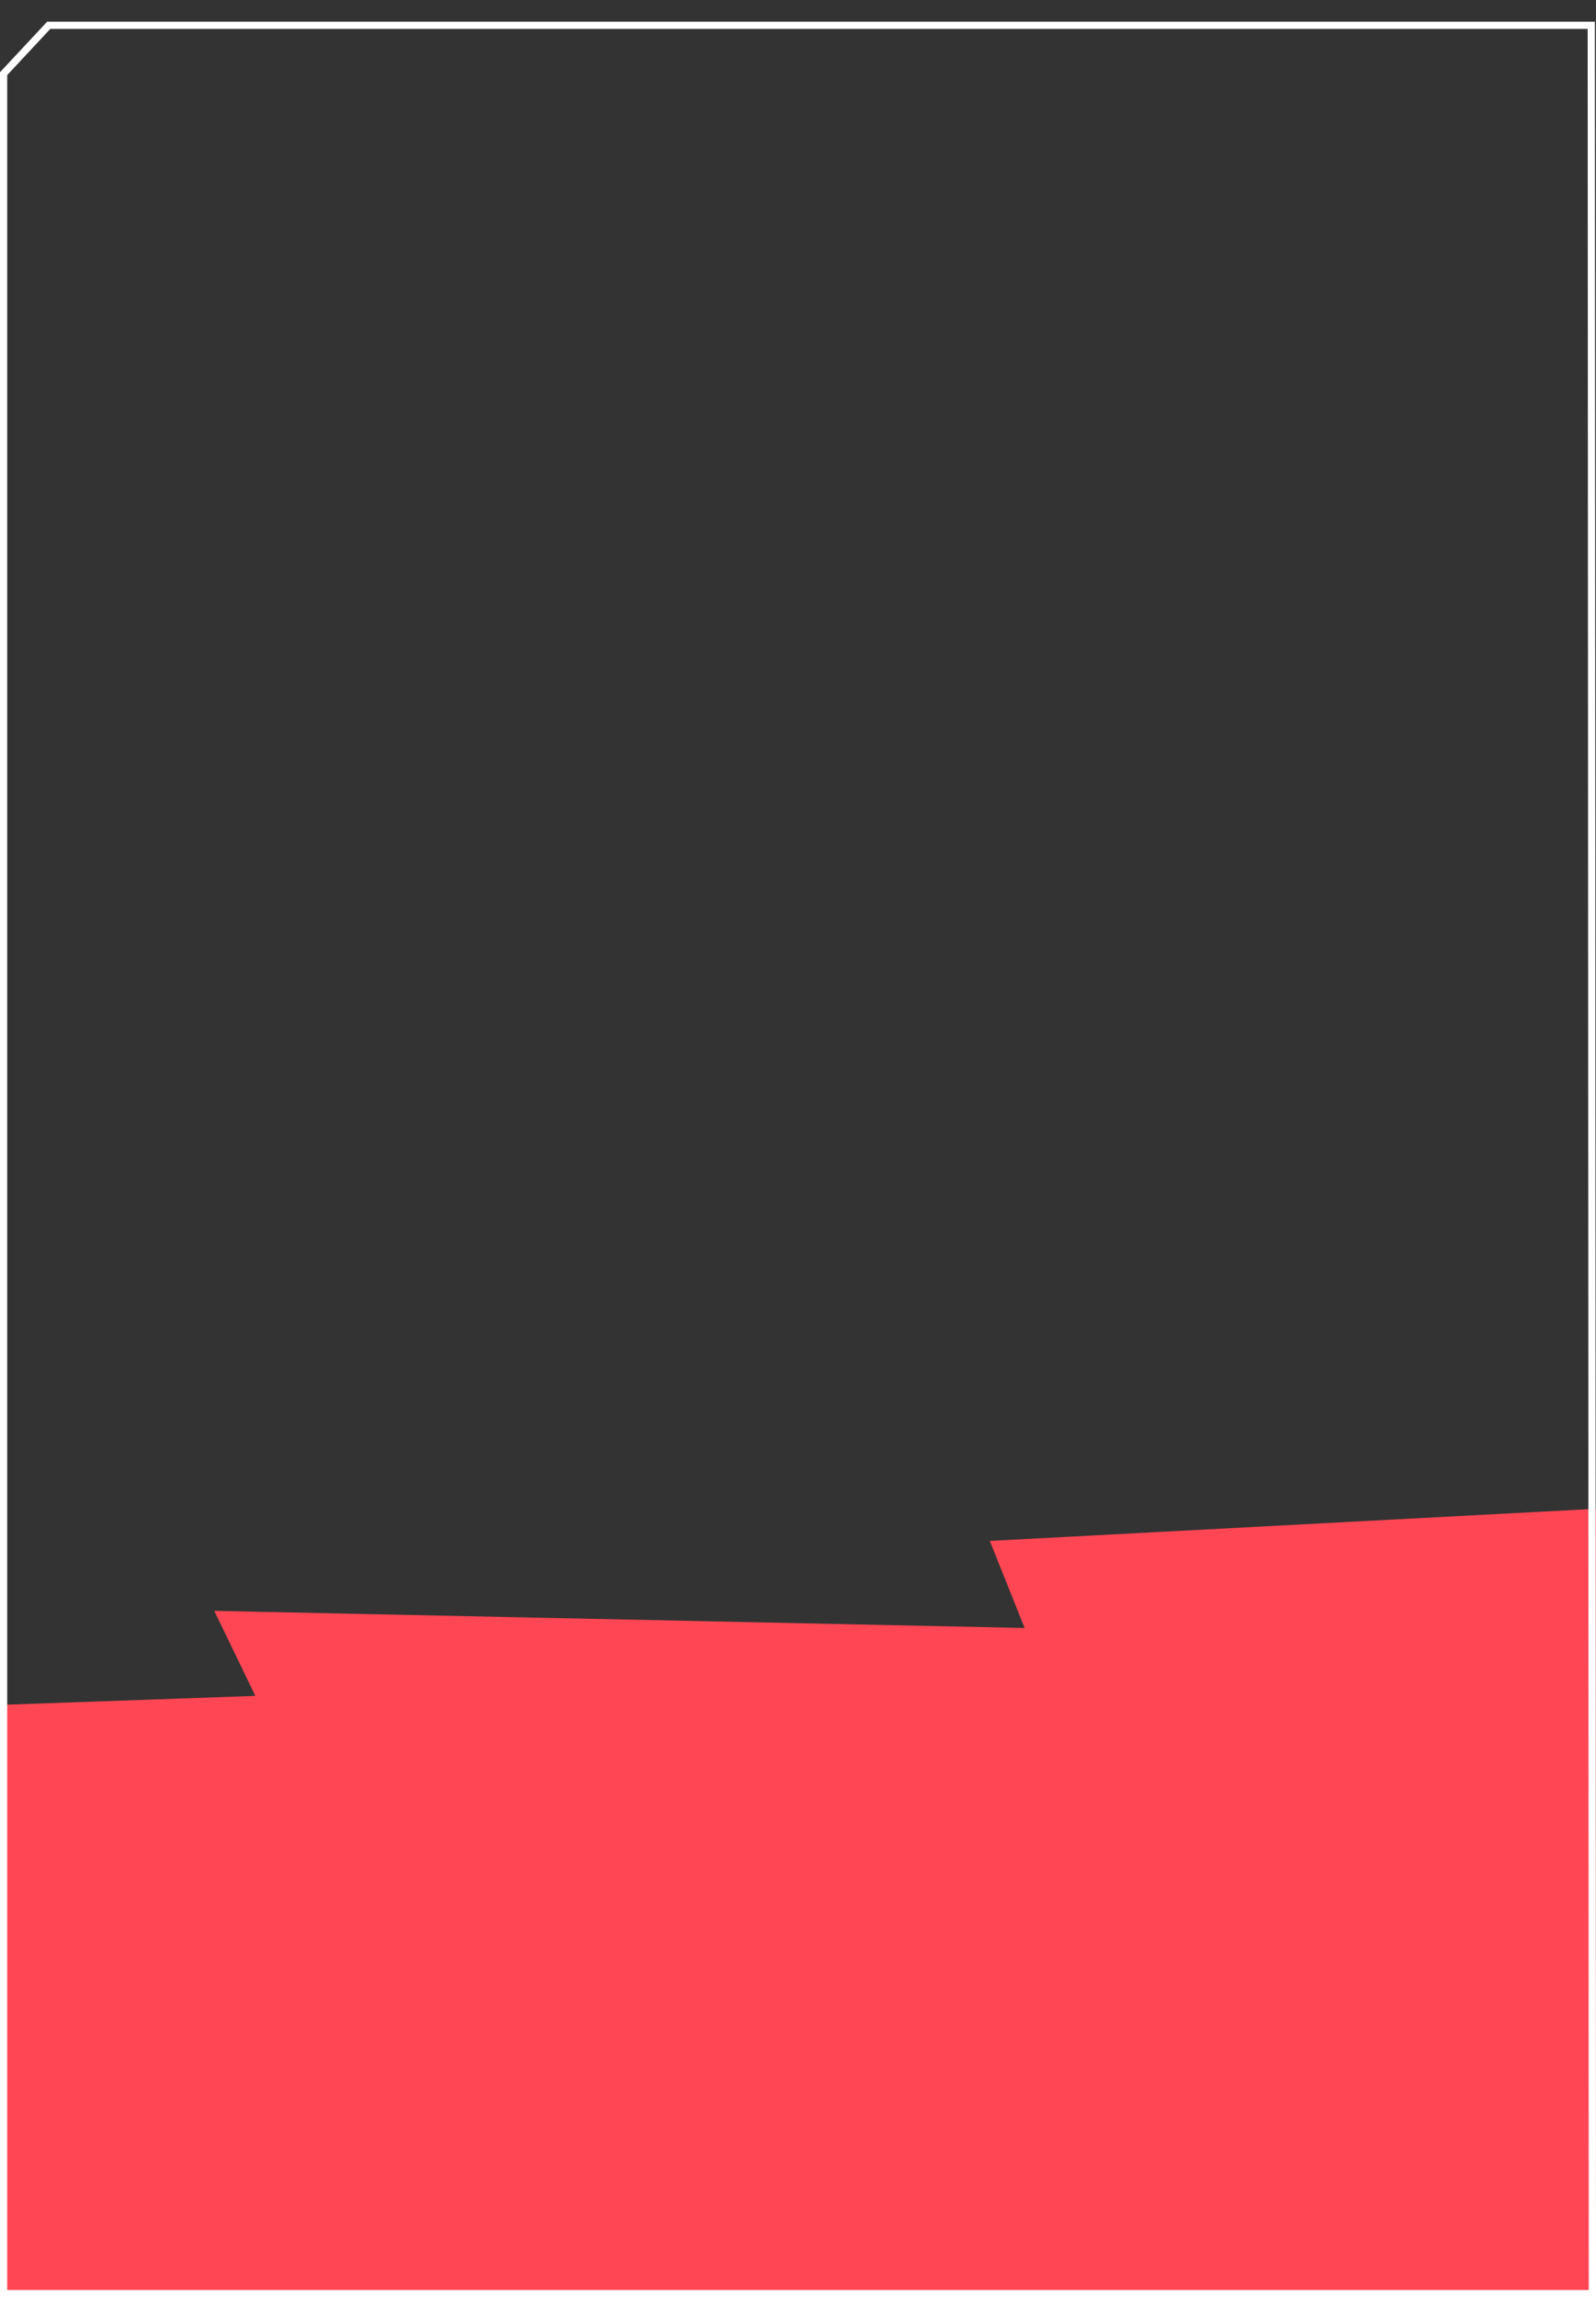 <svg width="442" height="636" viewBox="0 0 442 636" fill="none" xmlns="http://www.w3.org/2000/svg">
<rect x="0" y="0" width="442" height="636" fill="#333333" stroke="none"/>
<g clip-path="url(#clip0_124_3379)">
<path d="M70.709 469.519L-245.308 480.723L-247.326 512.435L-232.51 636.936L514.982 651.871C531.378 642.697 566.536 594.651 568.6 592.147C570.665 589.642 564.941 490.445 556.738 411.639L274.121 426.621L283.759 450.725L59.335 445.982L70.709 469.519Z" fill="#FF4654"/>
<path d="M1 635V20.394L13.497 7H440.692L441 635H1Z" stroke="white" stroke-width="2"/>
</g>
<defs>
<clipPath id="clip0_124_3379">
<rect width="442" height="636" fill="white"/>
</clipPath>
</defs>
</svg>
